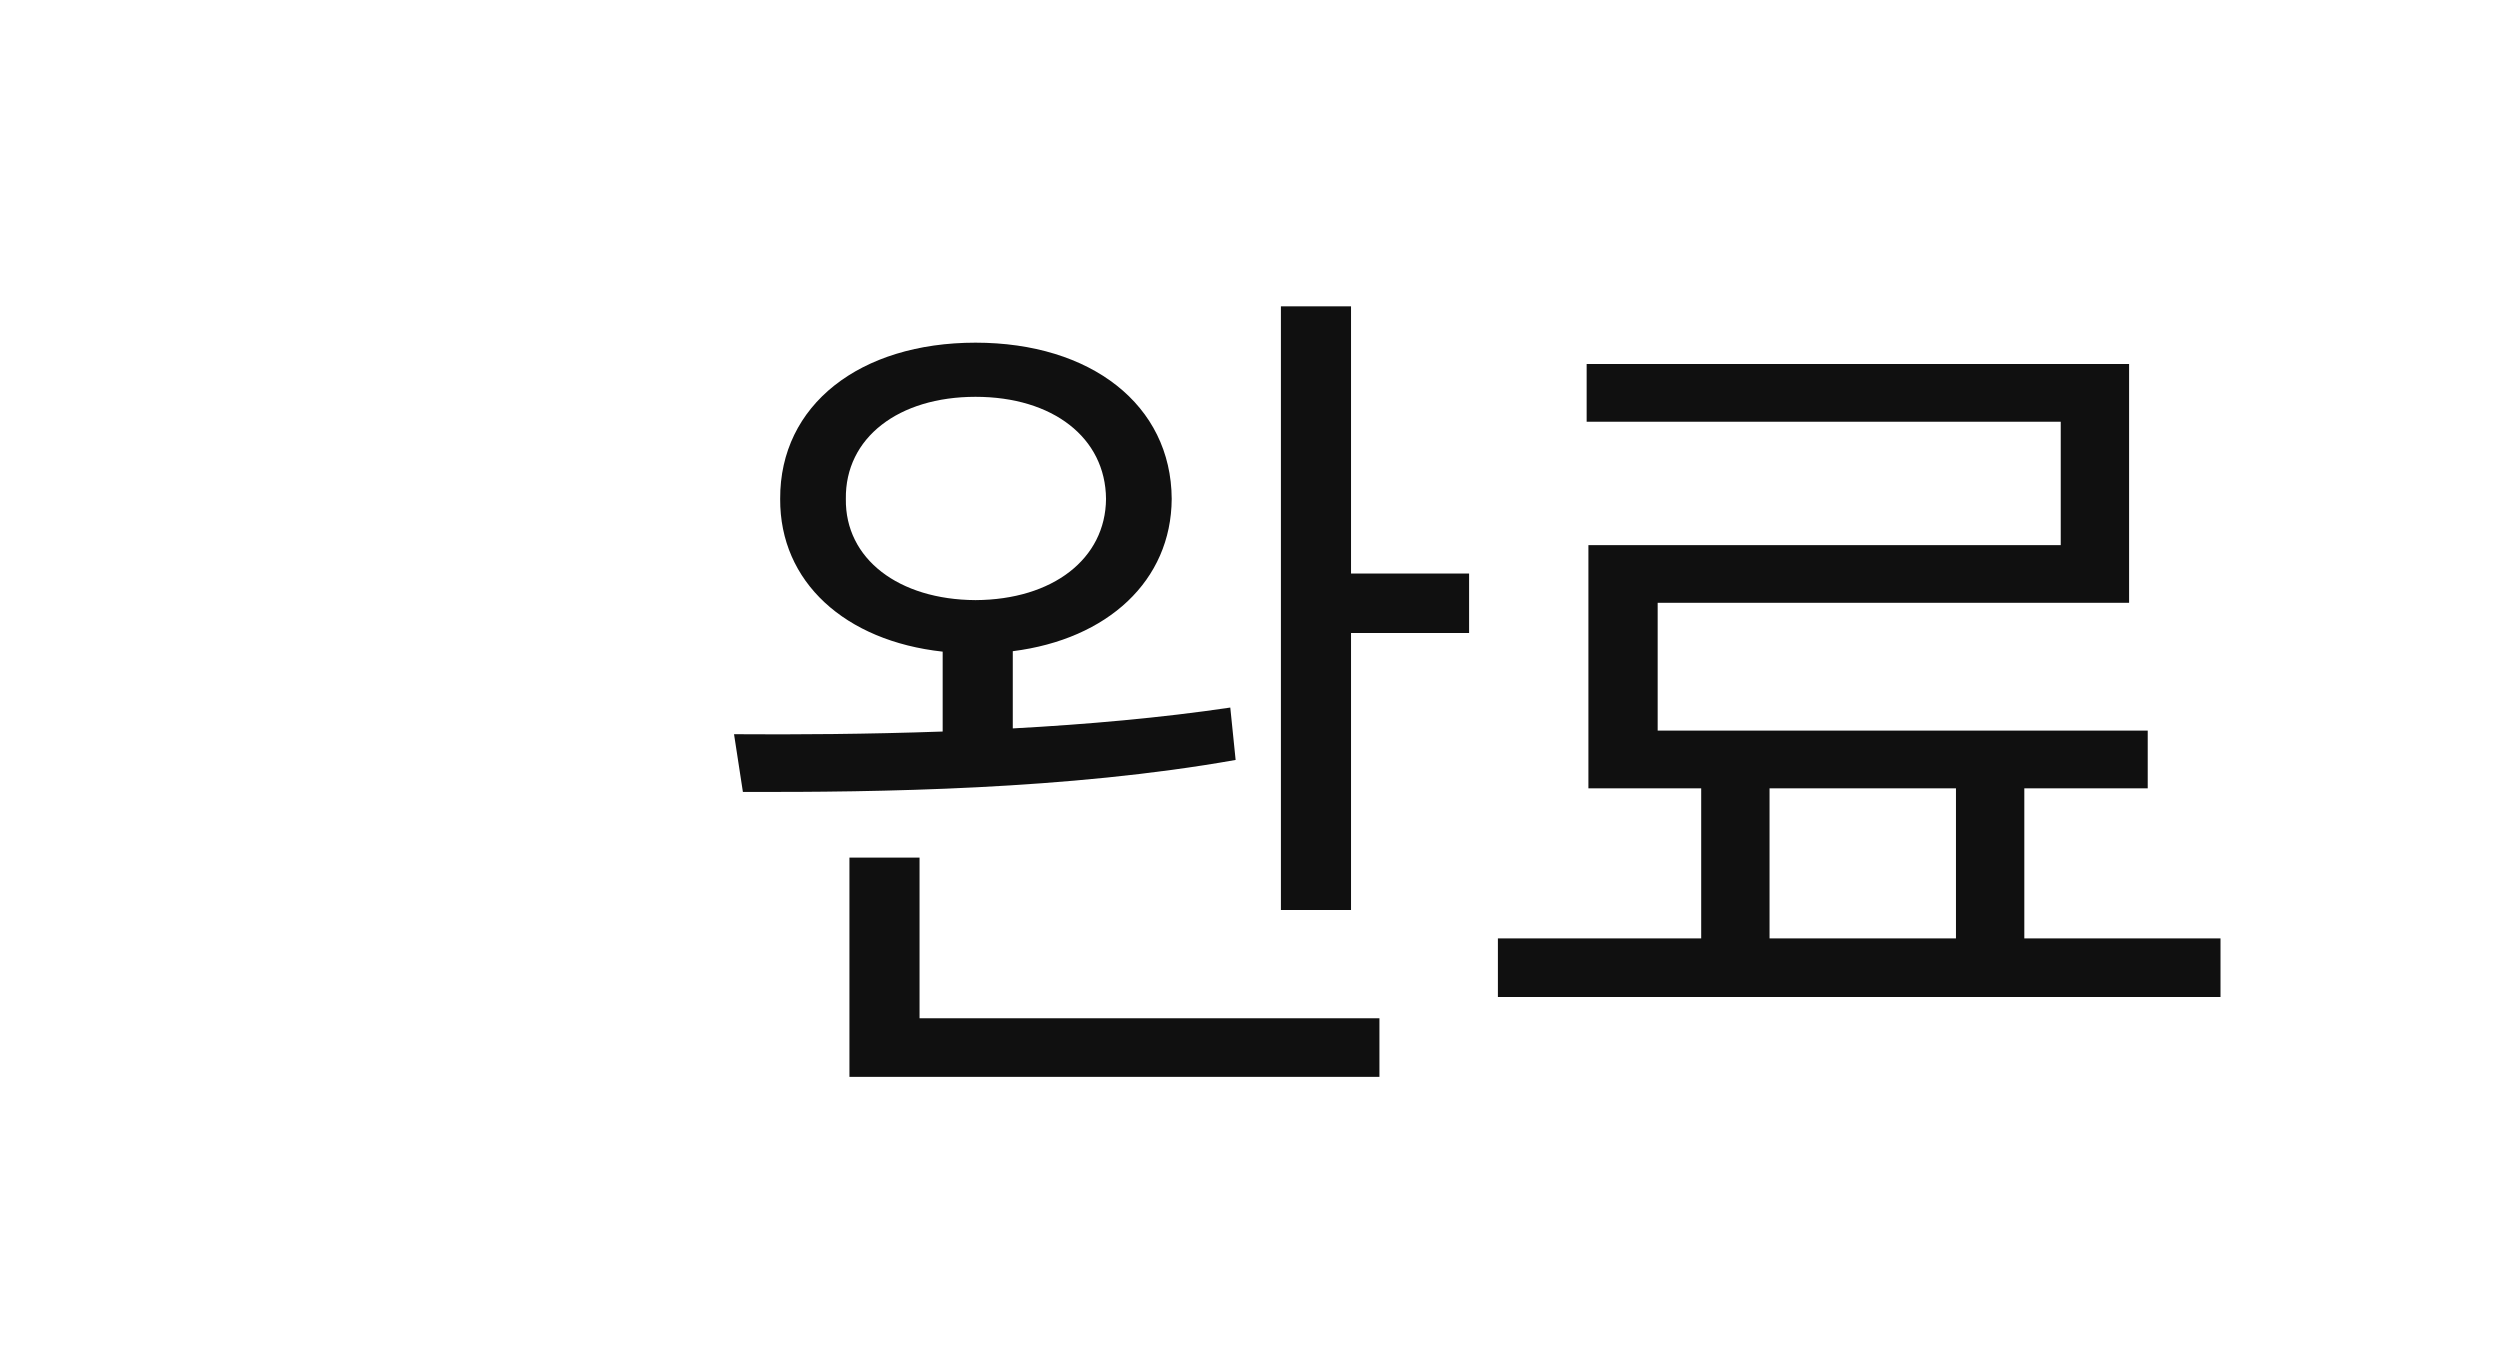<svg width="44" height="24" viewBox="0 0 44 24" fill="none" xmlns="http://www.w3.org/2000/svg">
<path d="M17.169 6.031C19.2 6.031 20.614 7.125 20.622 8.781C20.614 10.219 19.497 11.25 17.825 11.461V12.82C19.122 12.75 20.442 12.633 21.653 12.453L21.747 13.375C18.802 13.898 15.473 13.945 13.075 13.938L12.919 12.922C13.997 12.93 15.262 12.922 16.591 12.875V11.469C14.872 11.281 13.723 10.242 13.731 8.781C13.723 7.125 15.137 6.031 17.169 6.031ZM14.887 8.781C14.872 9.836 15.817 10.555 17.169 10.562C18.528 10.555 19.458 9.836 19.466 8.781C19.458 7.703 18.528 6.984 17.169 6.984C15.817 6.984 14.872 7.703 14.887 8.781ZM14.95 18.953V15.094H16.184V17.922H24.278V18.953H14.95ZM22.544 16.016V5.391H23.778V10.094H25.856V11.141H23.778V16.016H22.544ZM39.081 16.516V17.547H26.363V16.516H29.941V13.875H27.956V9.594H36.269V7.422H27.925V6.406H37.472V10.609H29.175V12.859H37.8V13.875H35.628V16.516H39.081ZM31.144 16.516H34.425V13.875H31.144V16.516Z" fill="#101010"/>
</svg>
